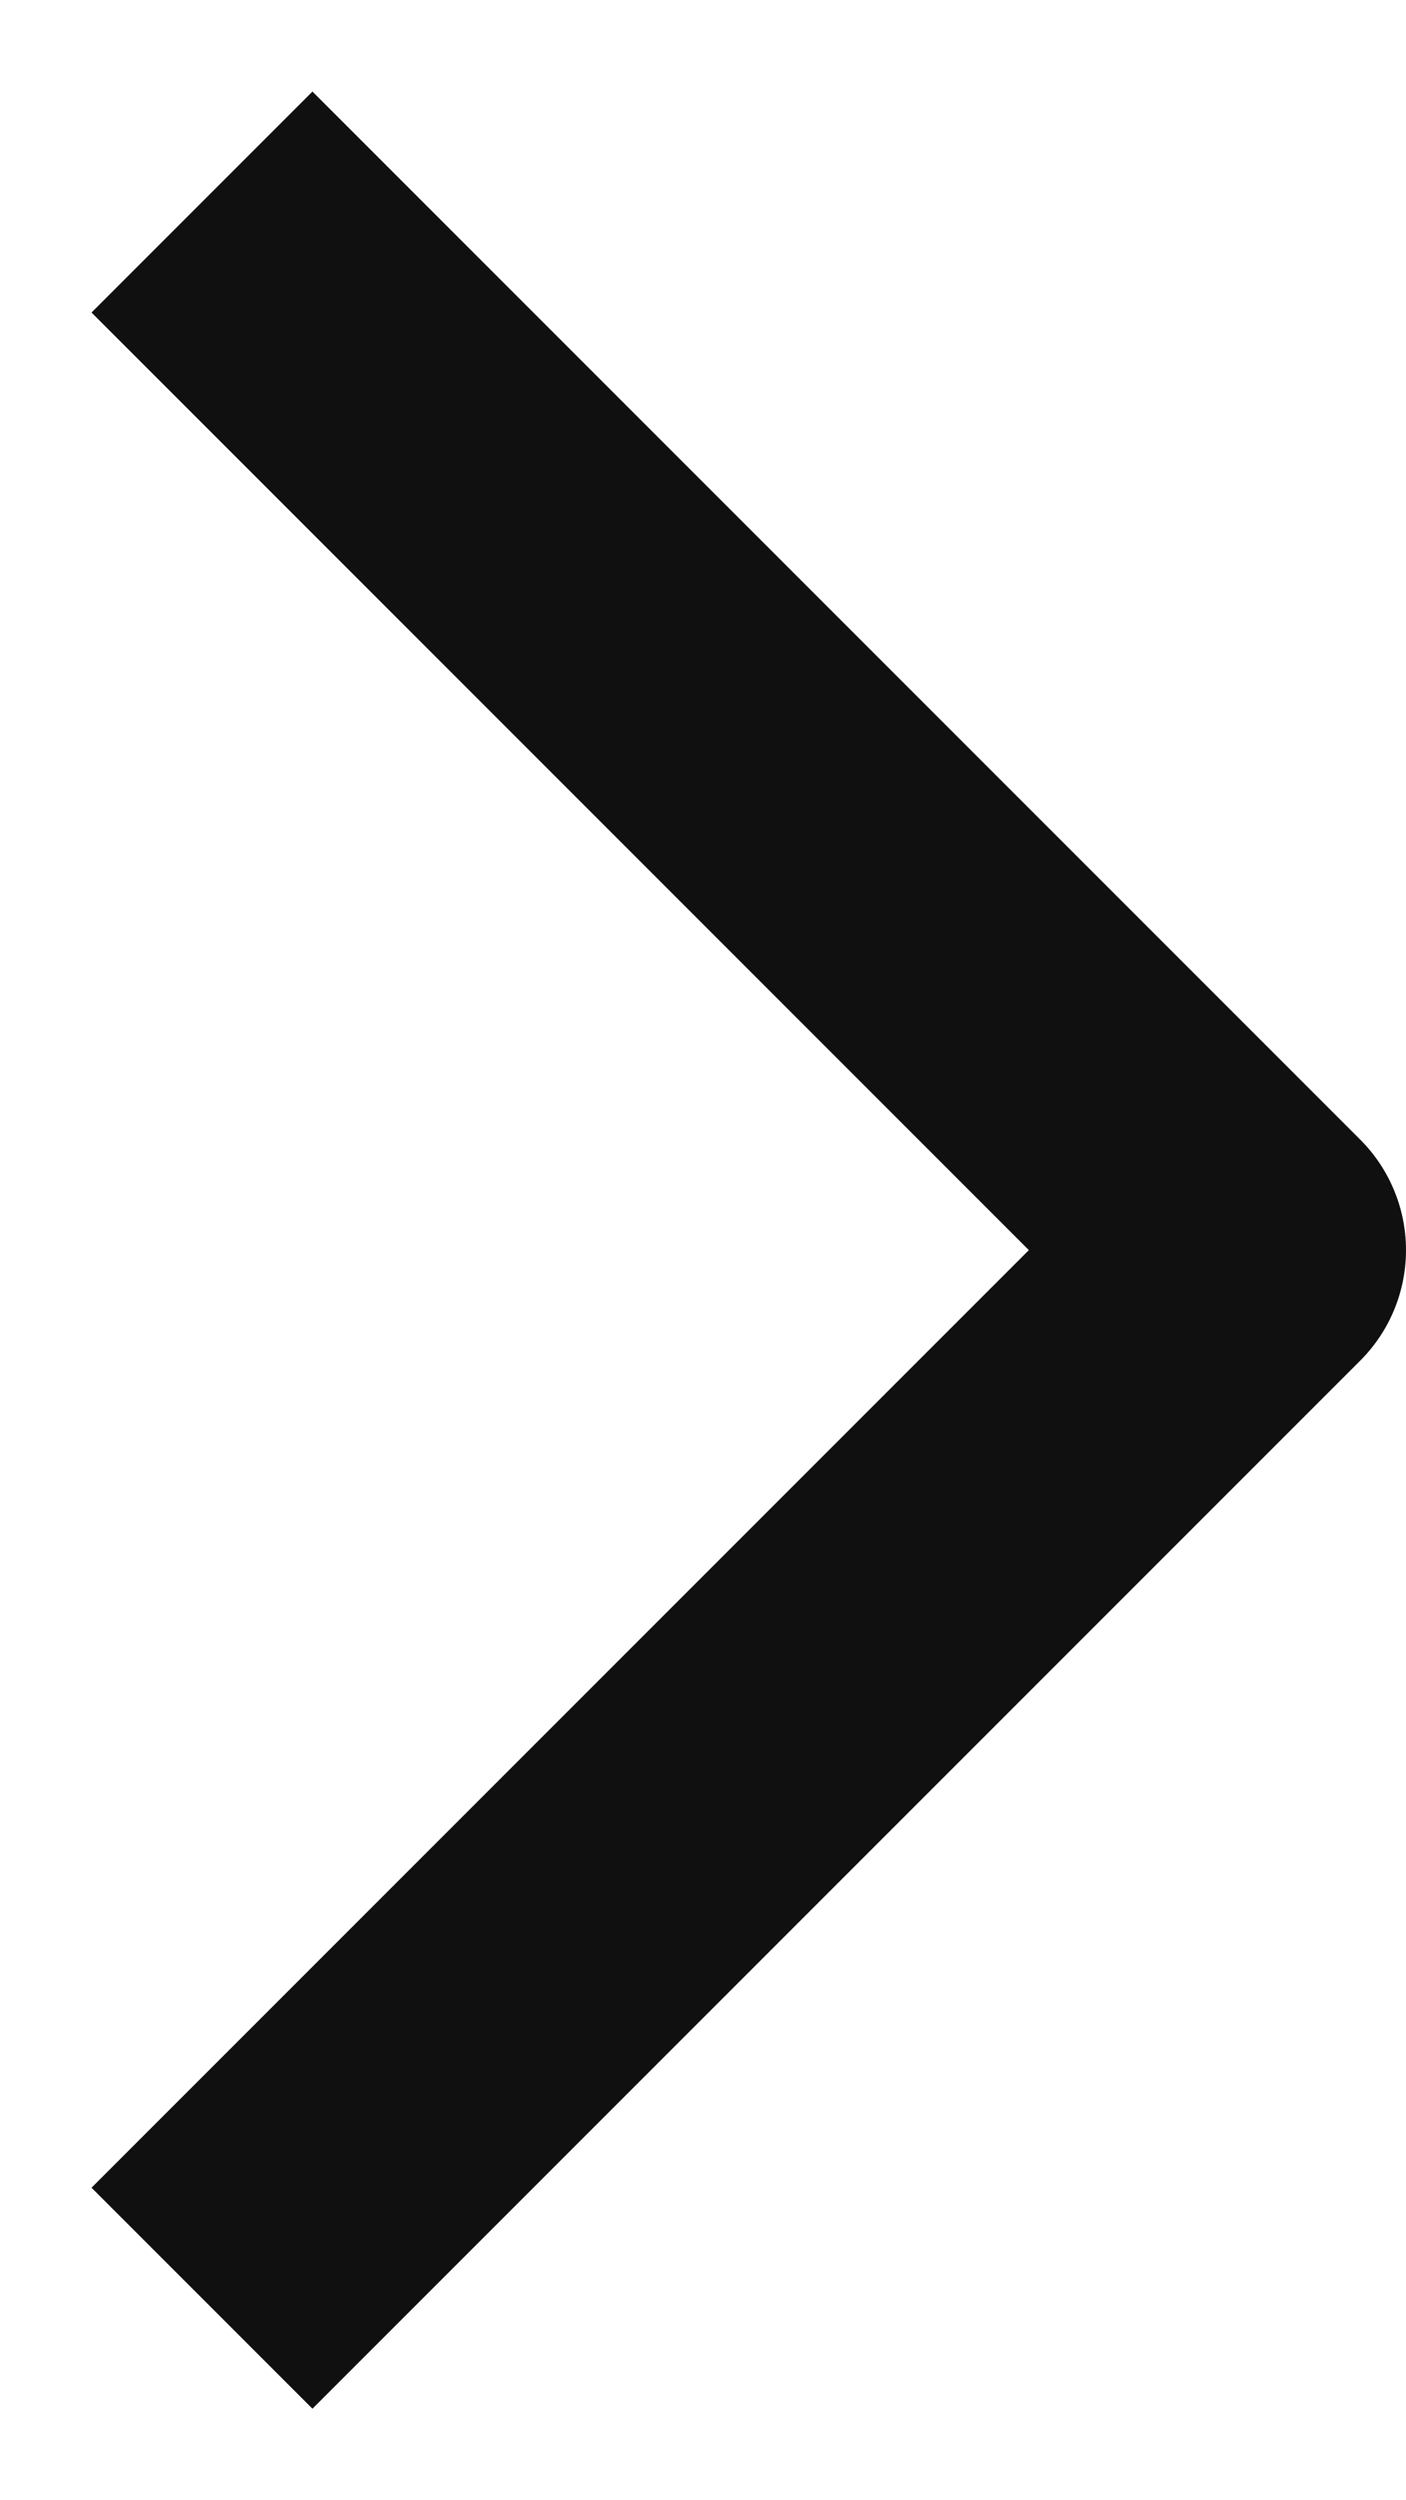 <svg width="9" height="16" viewBox="0 0 9 16" fill="none" xmlns="http://www.w3.org/2000/svg">
<path d="M2 2L8 8L2 14" stroke="#101010" stroke-width="2" stroke-linecap="square" stroke-linejoin="round"/>
</svg>
